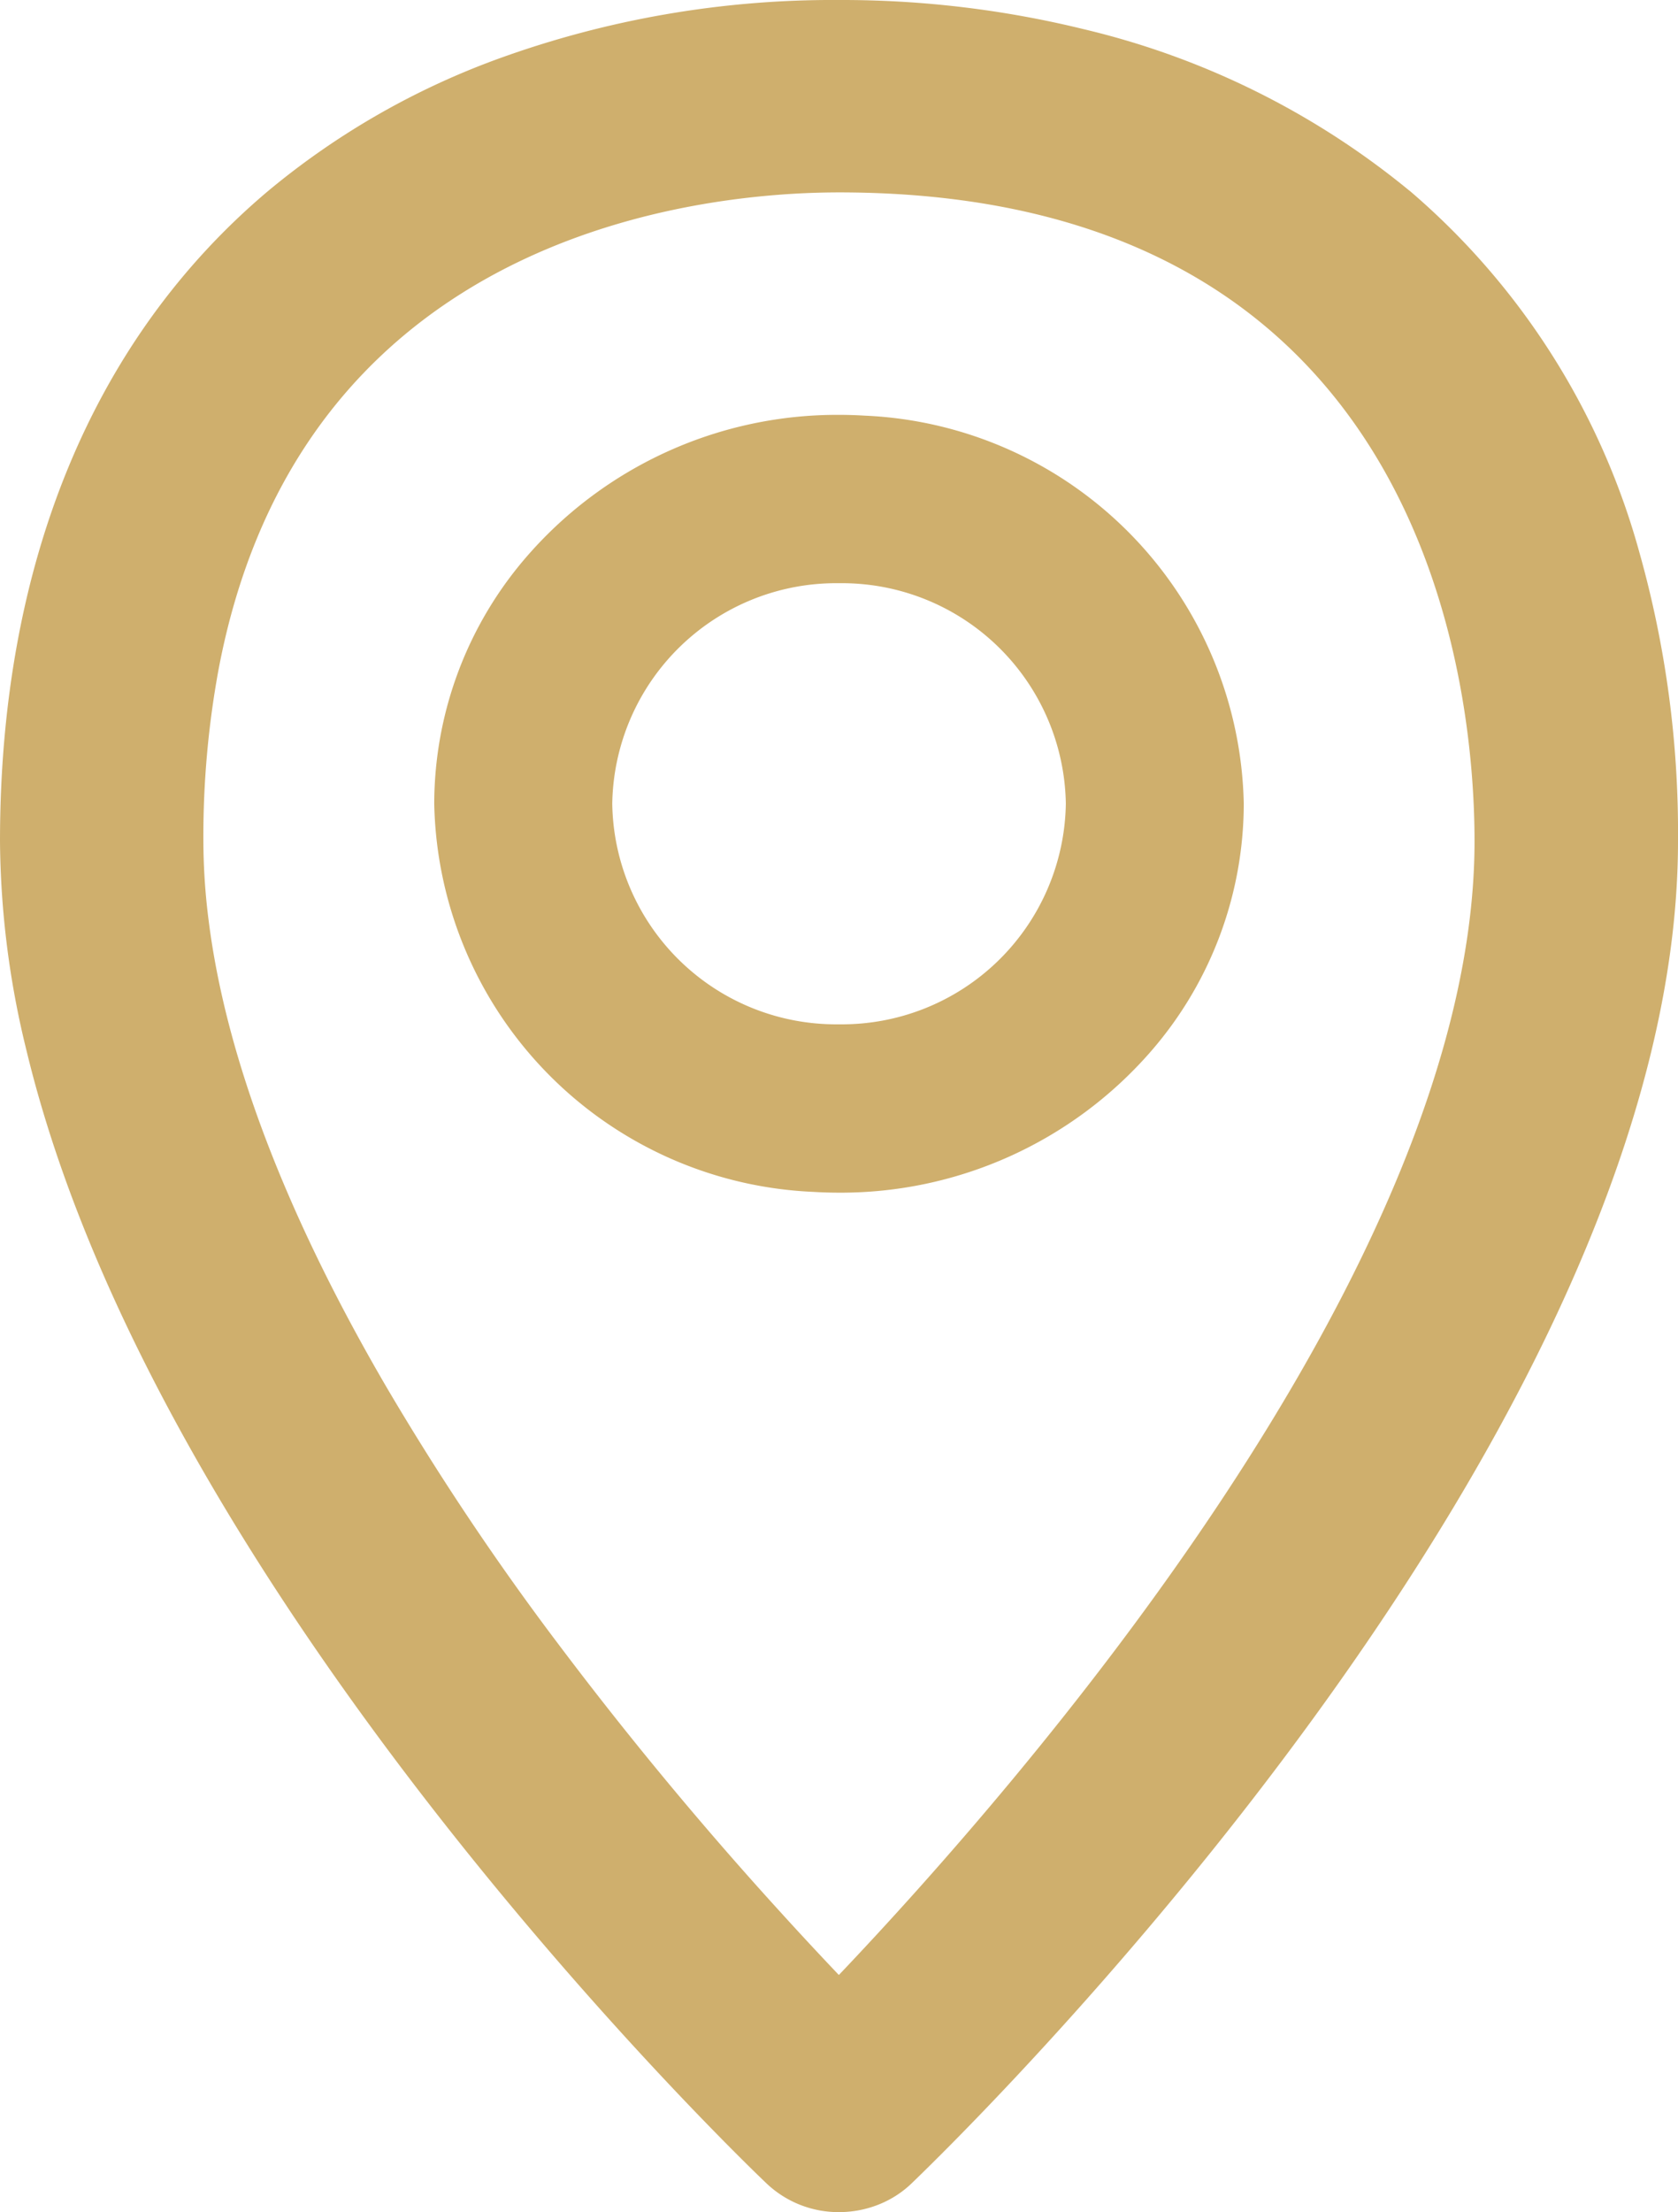 <svg xmlns="http://www.w3.org/2000/svg" width="18.993" height="25.019" viewBox="401 0 18.993 25.019"><path d="M416.956 2.159a9.112 9.112 0 0 0-3.694-1.83A11.503 11.503 0 0 0 410.496 0a11.11 11.11 0 0 0-3.857.665 8.749 8.749 0 0 0-2.603 1.494C402.05 3.832 401 6.375 401 9.514a10.132 10.132 0 0 0 .301 2.372c1.368 5.664 6.981 11.436 8.169 12.608a17.245 17.245 0 0 0 .21.204 1.184 1.184 0 0 0 .816.321c.307 0 .602-.115.818-.321a15.374 15.374 0 0 0 .15-.146c1.19-1.167 8.529-8.62 8.529-15.038a11.682 11.682 0 0 0-.437-3.266 8.252 8.252 0 0 0-2.6-4.09Zm-7.113 19.477a42.073 42.073 0 0 0 .652.701c2.04-2.144 7.195-8.035 7.195-12.823 0-1.722-.518-7.338-7.194-7.338a8.938 8.938 0 0 0-.684.027c-1.896.146-5.512 1.009-6.338 5.368a10.424 10.424 0 0 0-.172 1.943 7.173 7.173 0 0 0 .06.9c.195 1.545.875 3.325 2.009 5.268a30.351 30.351 0 0 0 1.894 2.84 36.68 36.68 0 0 0 .04.053 42.108 42.108 0 0 0 2.538 3.061Zm.654-16.944a4.651 4.651 0 0 0-3.517 1.582 4.275 4.275 0 0 0-1.065 2.816 4.485 4.485 0 0 0 4.288 4.39 4.82 4.82 0 0 0 .294.009 4.652 4.652 0 0 0 3.516-1.582 4.275 4.275 0 0 0 1.065-2.817 4.485 4.485 0 0 0-4.288-4.389 4.821 4.821 0 0 0-.293-.009ZM407.93 9.09a2.534 2.534 0 0 0 2.567 2.495 2.535 2.535 0 0 0 2.567-2.495 2.535 2.535 0 0 0-2.567-2.494 2.535 2.535 0 0 0-2.567 2.494Z" fill="rgba(207, 175, 109, 1)" fill-rule="evenodd" data-name="location"/></svg>